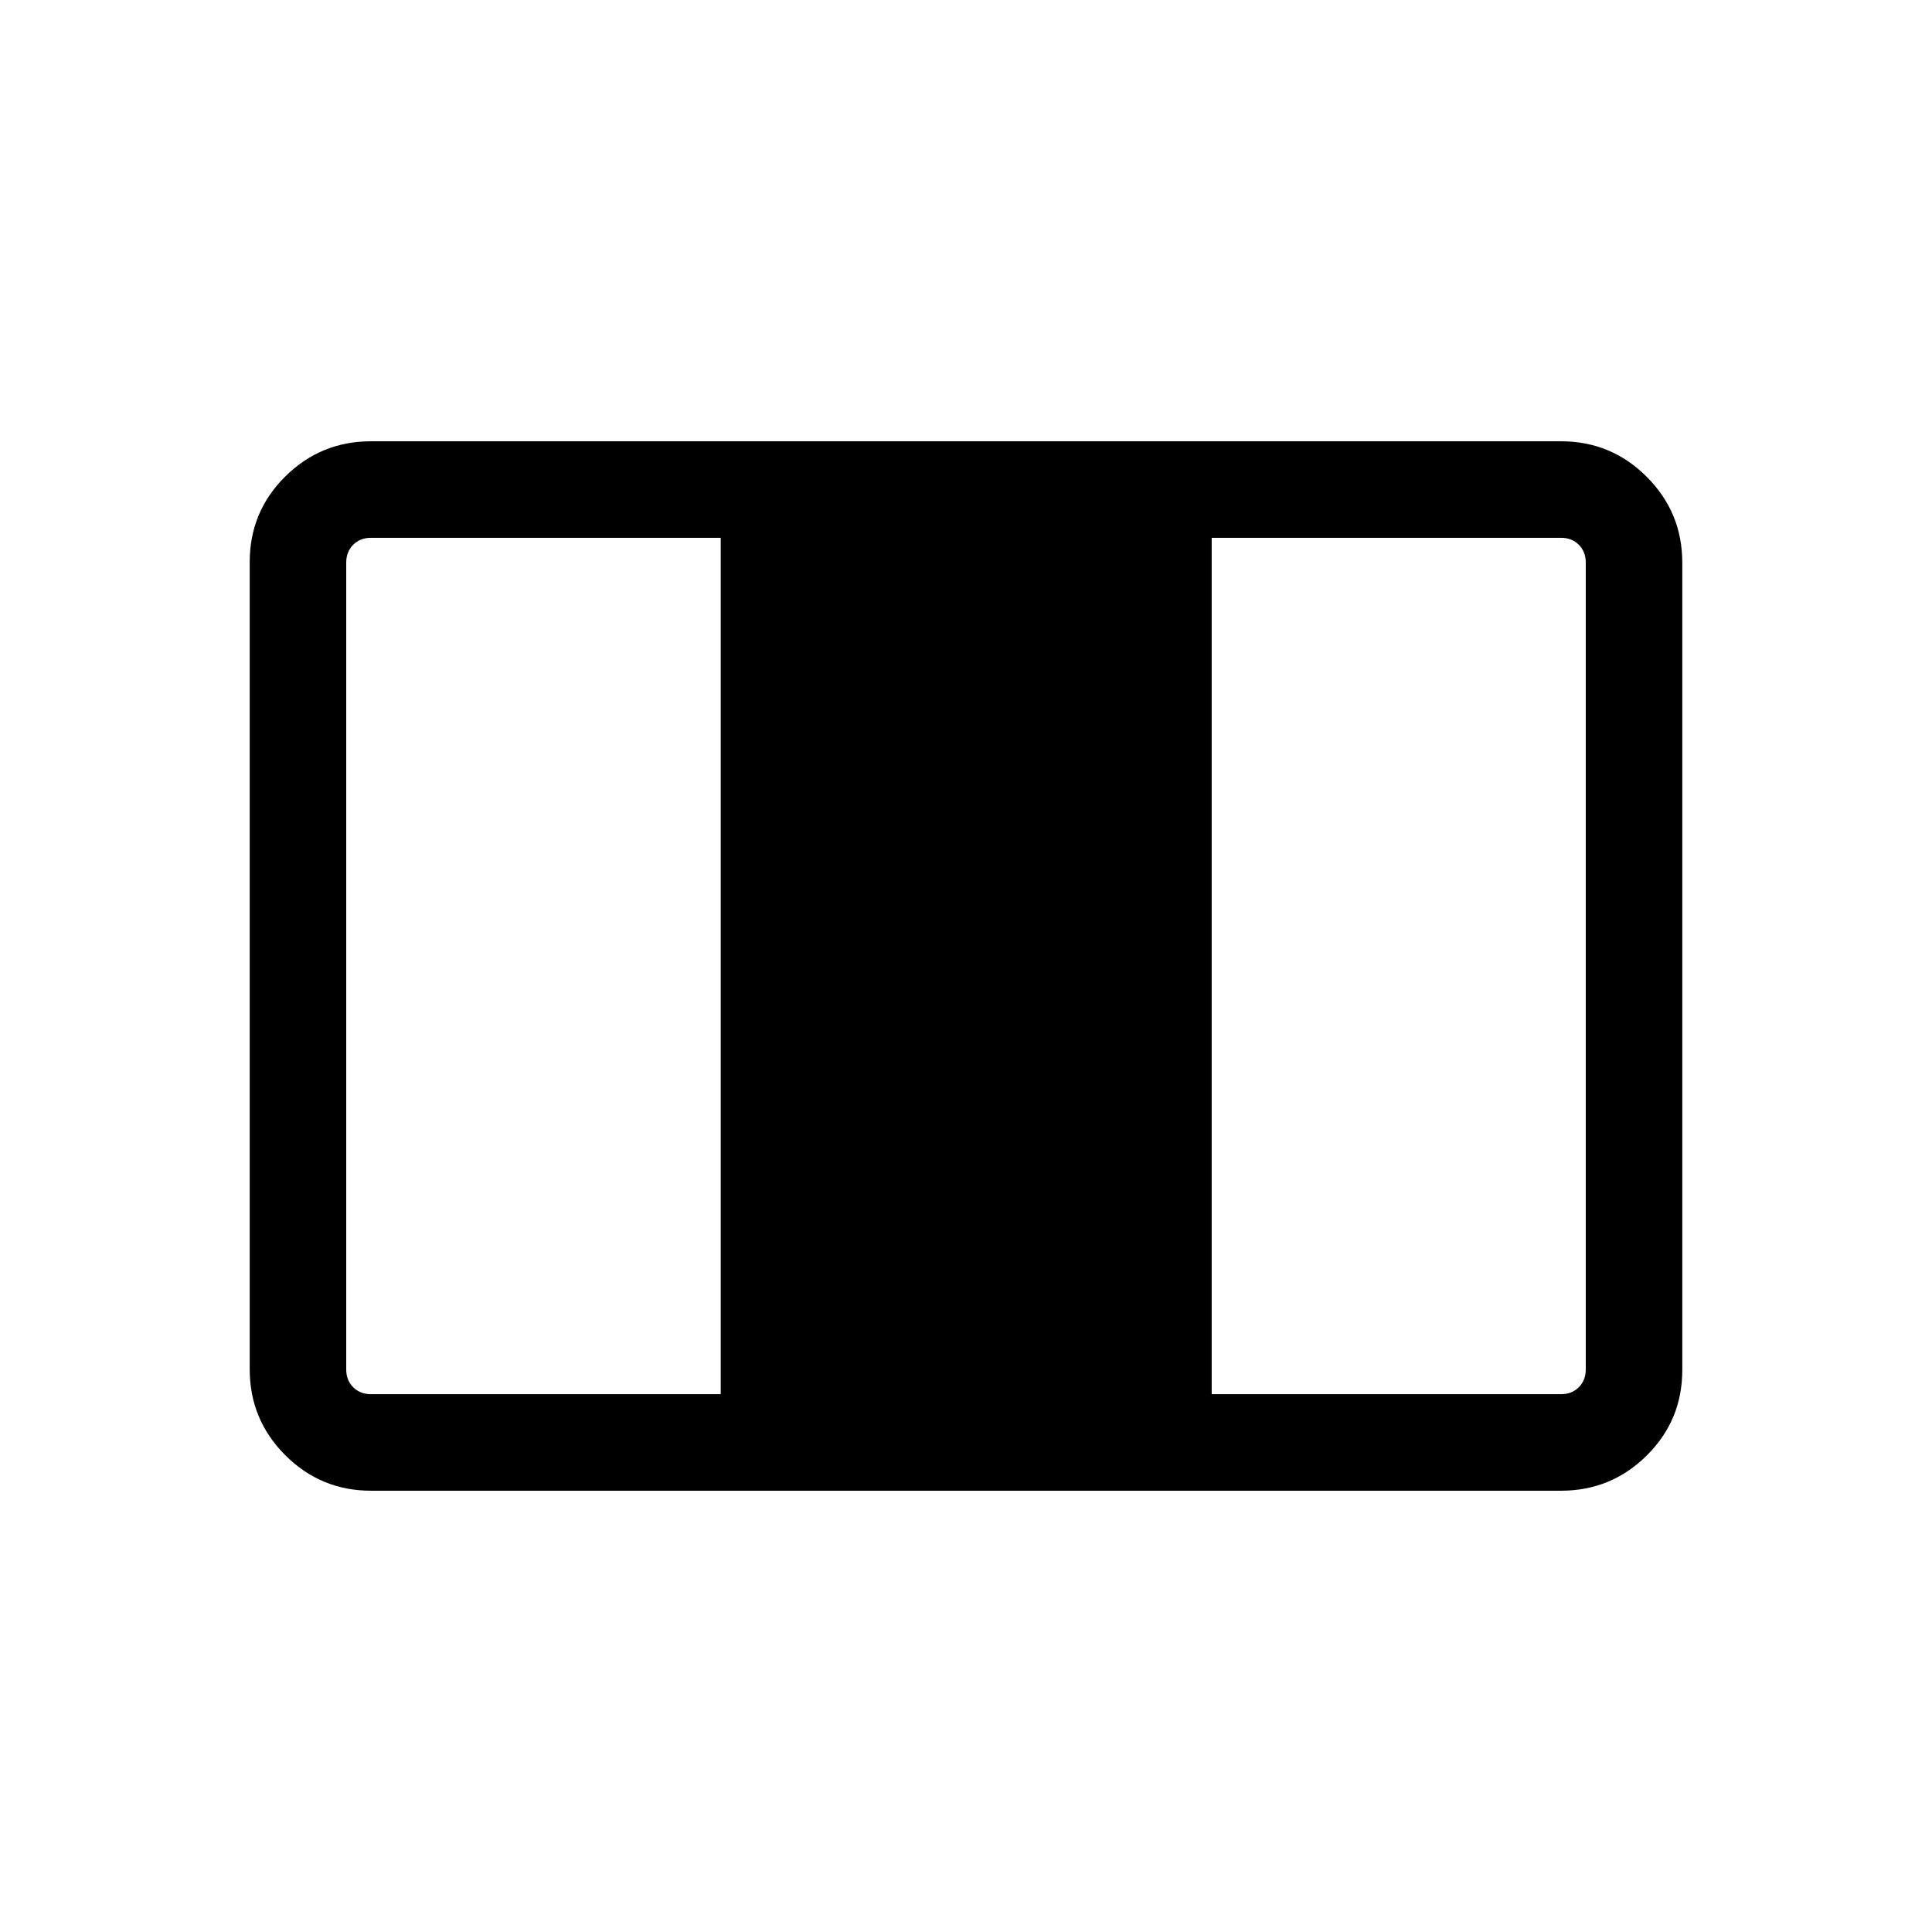 <svg xmlns="http://www.w3.org/2000/svg" height="20" viewBox="0 -960 960 960" width="20"><path d="M184.35-219.27q-24.96 0-42.62-17.67-17.65-17.67-17.65-42.64v-401.16q0-24.98 17.65-42.48 17.66-17.51 42.62-17.51h591.3q24.96 0 42.62 17.67 17.65 17.67 17.65 42.64v401.16q0 24.98-17.65 42.48-17.66 17.51-42.62 17.51h-591.3Zm0-47.96h173.77v-425.54H184.35q-5.39 0-8.85 3.46t-3.46 8.85v400.92q0 5.39 3.46 8.85t8.85 3.46Zm417.73 0h173.57q5.39 0 8.85-3.46t3.46-8.85v-400.92q0-5.39-3.46-8.85t-8.85-3.46H602.08v425.54Z"/></svg>